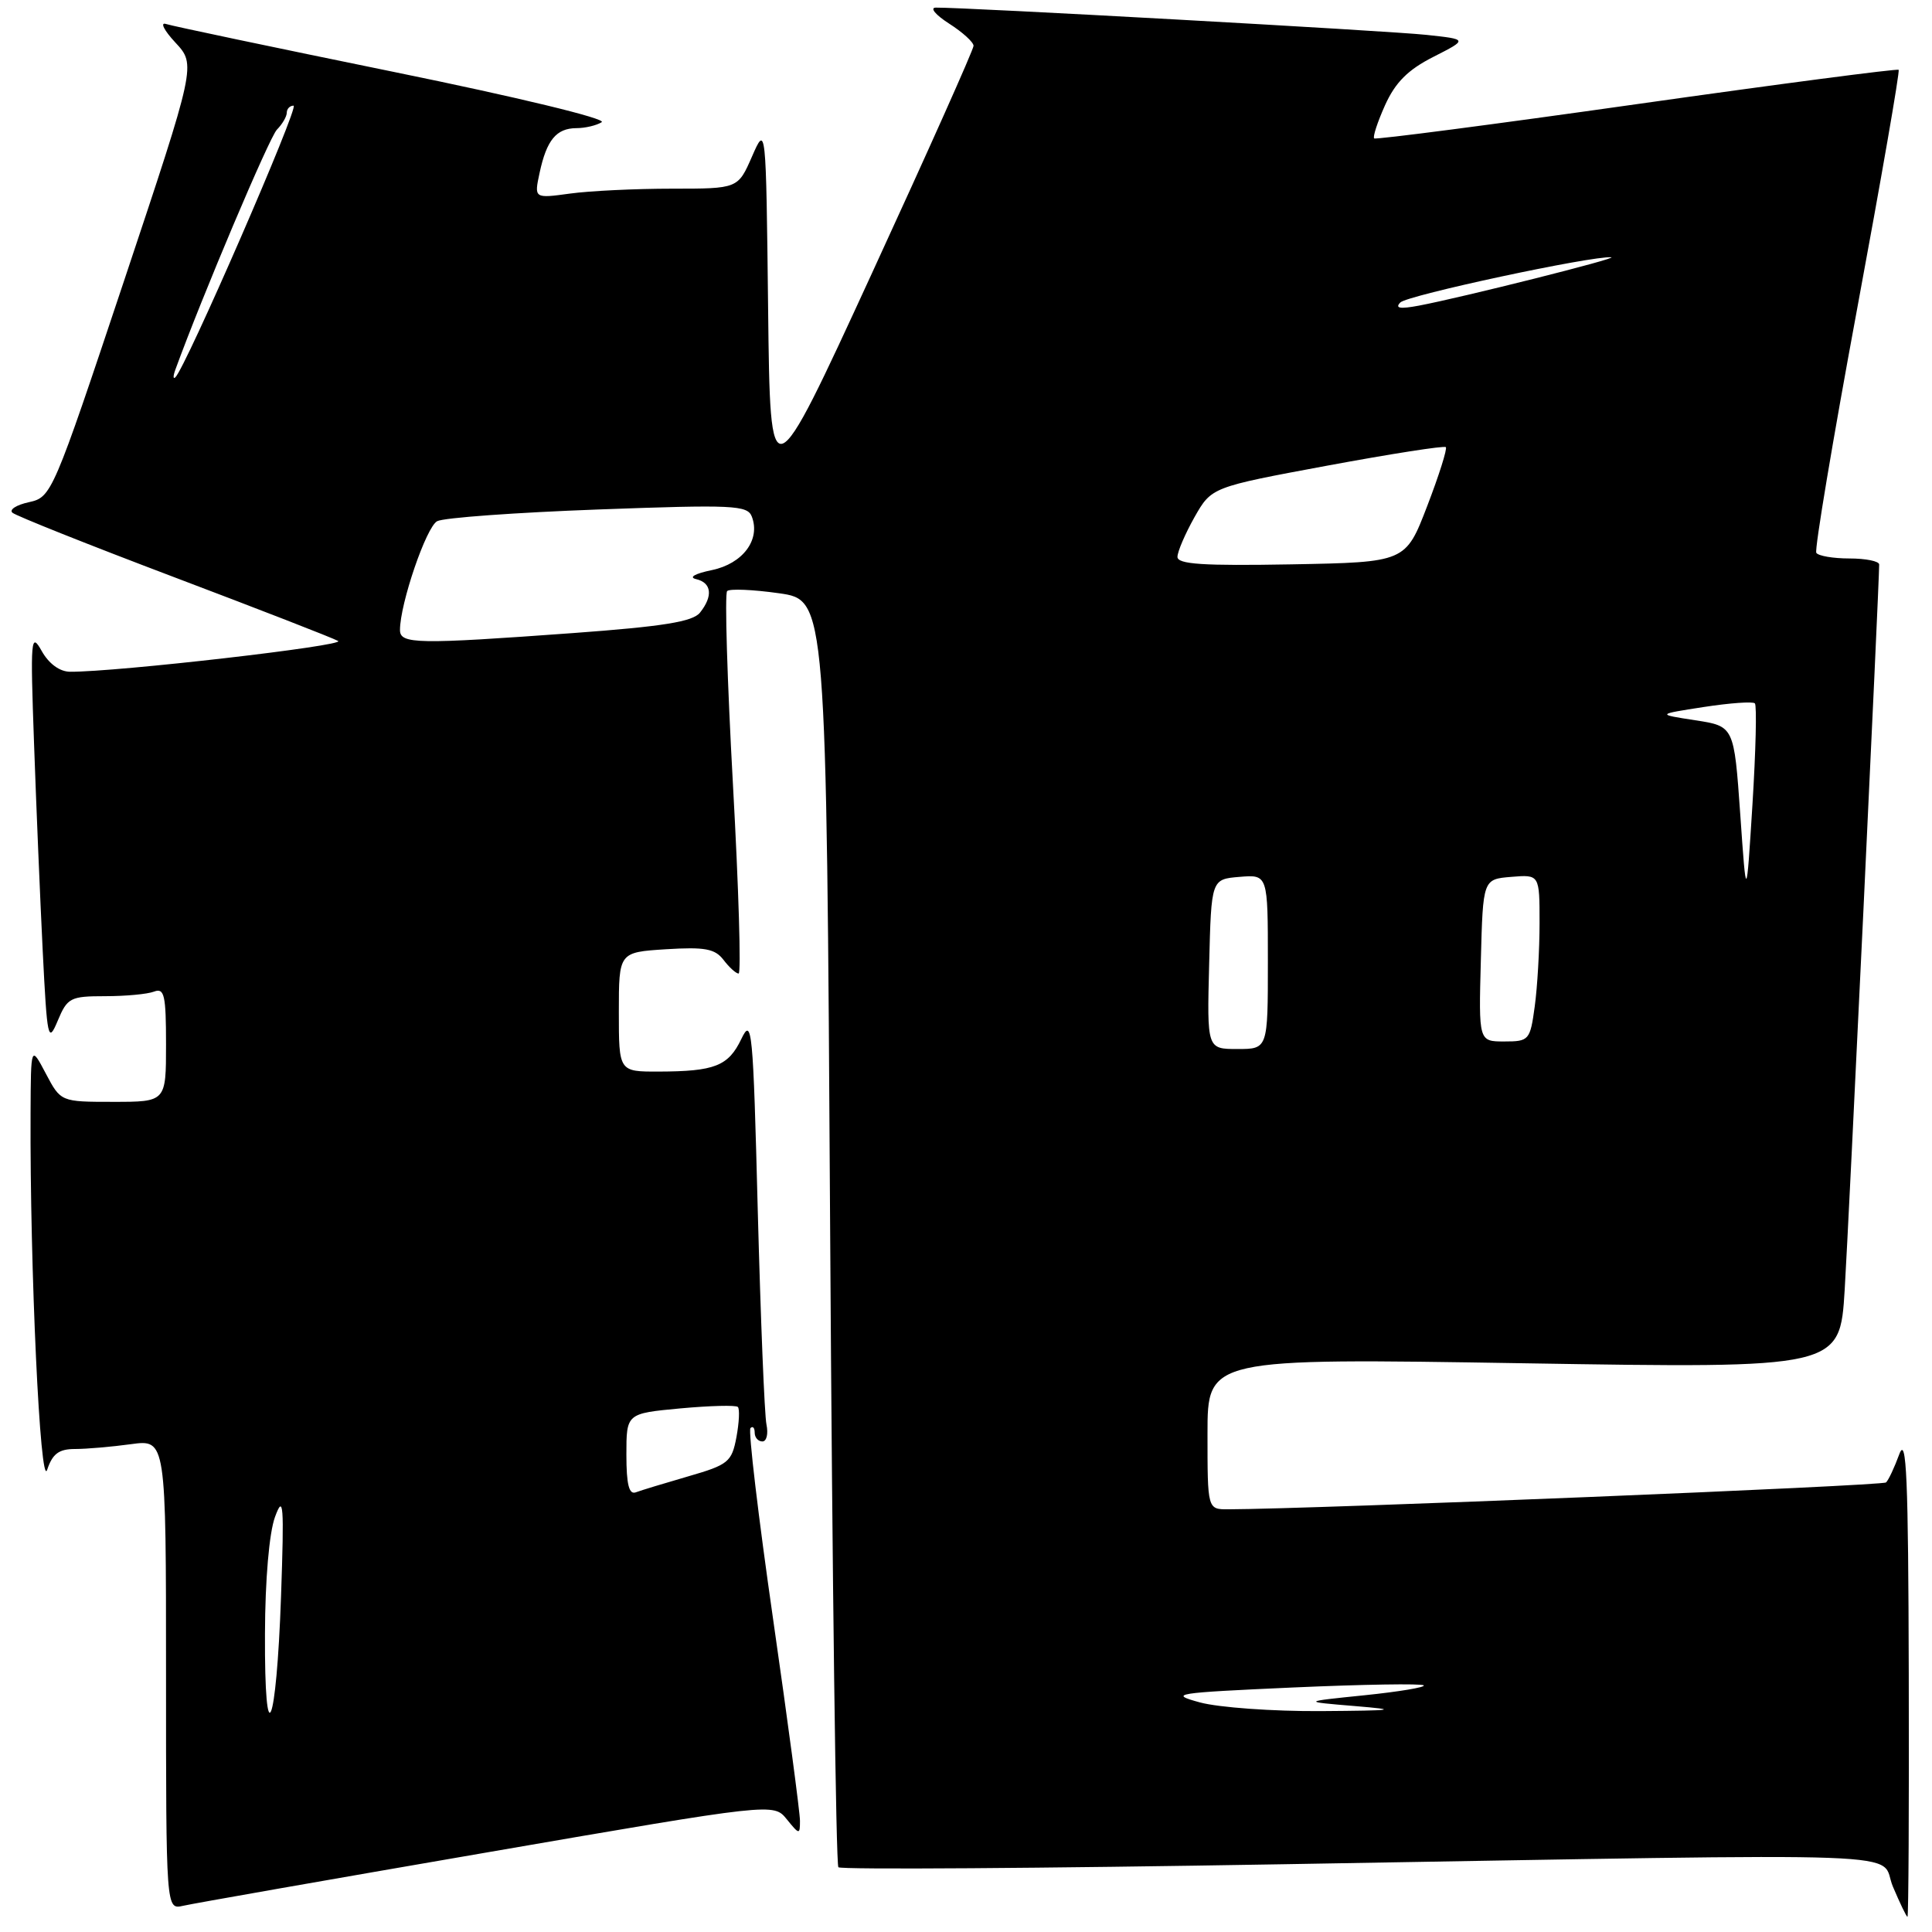 <?xml version="1.0" encoding="UTF-8" standalone="no"?>
<!DOCTYPE svg PUBLIC "-//W3C//DTD SVG 1.1//EN" "http://www.w3.org/Graphics/SVG/1.1/DTD/svg11.dtd" >
<svg xmlns="http://www.w3.org/2000/svg" xmlns:xlink="http://www.w3.org/1999/xlink" version="1.1" viewBox="0 0 256 256">
 <g >
 <path fill="currentColor"
d=" M 252.92 221.75 C 252.86 195.86 252.62 190.13 251.67 192.68 C 251.03 194.43 250.24 196.12 249.91 196.43 C 249.45 196.88 174.32 199.95 162.75 199.99 C 160.00 200.00 160.00 200.00 160.00 189.98 C 160.00 179.96 160.00 179.96 201.89 180.64 C 243.79 181.32 243.79 181.32 244.43 170.91 C 244.96 162.31 249.00 77.41 249.00 74.80 C 249.00 74.36 247.23 74.00 245.06 74.00 C 242.89 74.00 240.92 73.66 240.67 73.25 C 240.42 72.84 242.85 58.34 246.06 41.03 C 249.27 23.73 251.76 9.42 251.58 9.25 C 251.41 9.08 235.79 11.12 216.88 13.80 C 197.97 16.48 182.32 18.52 182.09 18.34 C 181.87 18.17 182.52 16.18 183.53 13.93 C 184.89 10.92 186.56 9.24 189.94 7.53 C 194.50 5.21 194.50 5.21 189.00 4.62 C 184.03 4.08 127.60 0.95 124.00 1.01 C 123.17 1.02 123.96 1.97 125.75 3.12 C 127.54 4.26 129.00 5.59 129.00 6.07 C 129.00 6.56 122.94 20.12 115.53 36.22 C 102.06 65.50 102.06 65.50 101.78 41.00 C 101.50 16.50 101.50 16.50 99.64 20.75 C 97.78 25.00 97.78 25.00 89.03 25.00 C 84.22 25.00 78.14 25.29 75.53 25.65 C 70.77 26.30 70.77 26.30 71.50 22.90 C 72.43 18.56 73.71 17.00 76.37 16.98 C 77.54 16.98 79.05 16.62 79.73 16.19 C 80.43 15.74 68.54 12.87 52.23 9.54 C 36.43 6.31 22.82 3.45 22.00 3.18 C 21.18 2.91 21.73 4.02 23.24 5.64 C 25.98 8.59 25.98 8.59 16.43 37.23 C 7.00 65.49 6.83 65.88 3.84 66.54 C 2.17 66.90 1.18 67.54 1.65 67.94 C 2.12 68.35 11.72 72.18 23.00 76.45 C 34.28 80.72 44.09 84.53 44.80 84.93 C 45.93 85.54 15.46 89.05 9.28 89.01 C 7.91 89.00 6.47 87.95 5.52 86.25 C 4.09 83.70 4.01 84.61 4.51 98.50 C 4.80 106.75 5.32 119.12 5.66 126.00 C 6.25 137.74 6.37 138.30 7.65 135.25 C 8.92 132.21 9.32 132.00 13.92 132.00 C 16.62 132.00 19.55 131.73 20.42 131.39 C 21.78 130.87 22.00 131.87 22.00 138.39 C 22.00 146.00 22.00 146.00 15.02 146.00 C 8.05 146.00 8.05 146.00 6.07 142.25 C 4.09 138.50 4.09 138.50 4.05 147.50 C 3.95 167.96 5.33 197.51 6.25 194.75 C 6.96 192.63 7.80 192.00 9.94 192.00 C 11.47 192.00 14.81 191.71 17.36 191.36 C 22.00 190.73 22.00 190.73 22.00 221.88 C 22.00 253.04 22.00 253.04 24.25 252.53 C 25.49 252.24 43.60 249.06 64.50 245.46 C 102.50 238.90 102.50 238.90 104.25 241.06 C 105.92 243.12 106.00 243.13 106.00 241.26 C 106.00 240.18 104.40 228.16 102.44 214.55 C 100.48 200.93 99.13 189.54 99.44 189.23 C 99.75 188.92 100.00 189.19 100.00 189.83 C 100.00 190.48 100.46 191.00 101.02 191.00 C 101.58 191.00 101.82 189.99 101.56 188.75 C 101.30 187.51 100.79 174.80 100.41 160.50 C 99.79 136.28 99.64 134.72 98.23 137.67 C 96.51 141.26 94.72 141.97 87.25 141.99 C 82.00 142.00 82.00 142.00 82.00 134.09 C 82.00 126.18 82.00 126.18 88.25 125.78 C 93.40 125.46 94.74 125.71 95.87 127.19 C 96.63 128.19 97.53 129.00 97.87 129.00 C 98.22 129.00 97.88 117.73 97.12 103.96 C 96.36 90.19 96.01 78.66 96.35 78.32 C 96.68 77.99 99.78 78.12 103.23 78.61 C 109.50 79.50 109.50 79.50 110.00 163.17 C 110.28 209.18 110.77 247.10 111.09 247.42 C 111.41 247.75 137.96 247.57 170.09 247.02 C 256.98 245.55 248.83 245.25 250.82 249.99 C 251.75 252.18 252.61 253.98 252.75 253.99 C 252.89 254.00 252.97 239.49 252.92 221.75 Z  M 35.11 216.50 C 35.13 209.32 35.67 203.10 36.44 201.00 C 37.56 197.95 37.66 199.30 37.24 211.50 C 36.62 229.13 35.04 232.84 35.11 216.50 Z  M 159.00 225.58 C 154.79 224.43 155.59 224.31 171.34 223.60 C 180.61 223.19 188.40 223.06 188.65 223.32 C 188.91 223.57 185.38 224.16 180.81 224.63 C 172.50 225.48 172.50 225.48 179.50 226.06 C 185.51 226.56 184.88 226.66 175.00 226.73 C 168.68 226.77 161.47 226.25 159.00 225.58 Z  M 83.00 192.75 C 83.00 187.29 83.00 187.29 90.15 186.62 C 94.08 186.26 97.51 186.17 97.77 186.43 C 98.03 186.69 97.94 188.50 97.58 190.44 C 96.96 193.72 96.51 194.09 91.21 195.62 C 88.07 196.53 84.94 197.48 84.25 197.74 C 83.35 198.08 83.00 196.71 83.00 192.75 Z  M 160.22 127.75 C 160.50 116.50 160.50 116.50 164.25 116.19 C 168.00 115.88 168.00 115.88 168.00 127.44 C 168.00 139.00 168.00 139.00 163.97 139.00 C 159.93 139.00 159.93 139.00 160.22 127.75 Z  M 196.22 127.25 C 196.50 116.50 196.50 116.50 200.25 116.19 C 204.00 115.88 204.00 115.88 204.00 122.30 C 204.00 125.83 203.71 130.81 203.36 133.36 C 202.75 137.84 202.61 138.00 199.33 138.00 C 195.93 138.00 195.93 138.00 196.22 127.25 Z  M 230.59 107.86 C 229.77 96.23 229.77 96.23 224.64 95.44 C 219.50 94.65 219.50 94.65 225.77 93.68 C 229.22 93.15 232.27 92.93 232.53 93.20 C 232.80 93.47 232.65 99.49 232.21 106.59 C 231.40 119.50 231.40 119.50 230.59 107.86 Z  M 53.00 83.48 C 53.00 80.00 56.48 69.81 57.93 69.06 C 58.79 68.60 68.38 67.91 79.24 67.51 C 97.18 66.85 99.04 66.94 99.62 68.45 C 100.80 71.52 98.42 74.69 94.33 75.54 C 92.06 76.01 91.21 76.50 92.25 76.74 C 94.30 77.22 94.50 78.99 92.75 81.18 C 91.79 82.38 87.86 83.01 76.00 83.88 C 55.28 85.39 53.00 85.36 53.00 83.48 Z  M 156.02 73.78 C 156.03 73.07 157.05 70.71 158.28 68.52 C 160.54 64.55 160.54 64.55 175.87 61.70 C 184.30 60.14 191.37 59.03 191.58 59.25 C 191.79 59.46 190.68 62.98 189.11 67.06 C 186.25 74.50 186.25 74.50 171.13 74.78 C 159.38 74.99 156.00 74.77 156.02 73.78 Z  M 23.23 49.00 C 26.79 39.22 35.69 18.20 36.69 17.18 C 37.41 16.45 38.00 15.44 38.00 14.93 C 38.00 14.42 38.41 14.00 38.90 14.00 C 39.71 14.00 24.57 48.79 23.23 50.00 C 22.93 50.27 22.93 49.83 23.23 49.00 Z  M 185.55 40.08 C 186.48 39.12 210.95 33.88 213.50 34.09 C 214.58 34.18 193.72 39.42 188.00 40.50 C 185.50 40.97 184.80 40.85 185.55 40.08 Z "/>
</g>
</svg>
